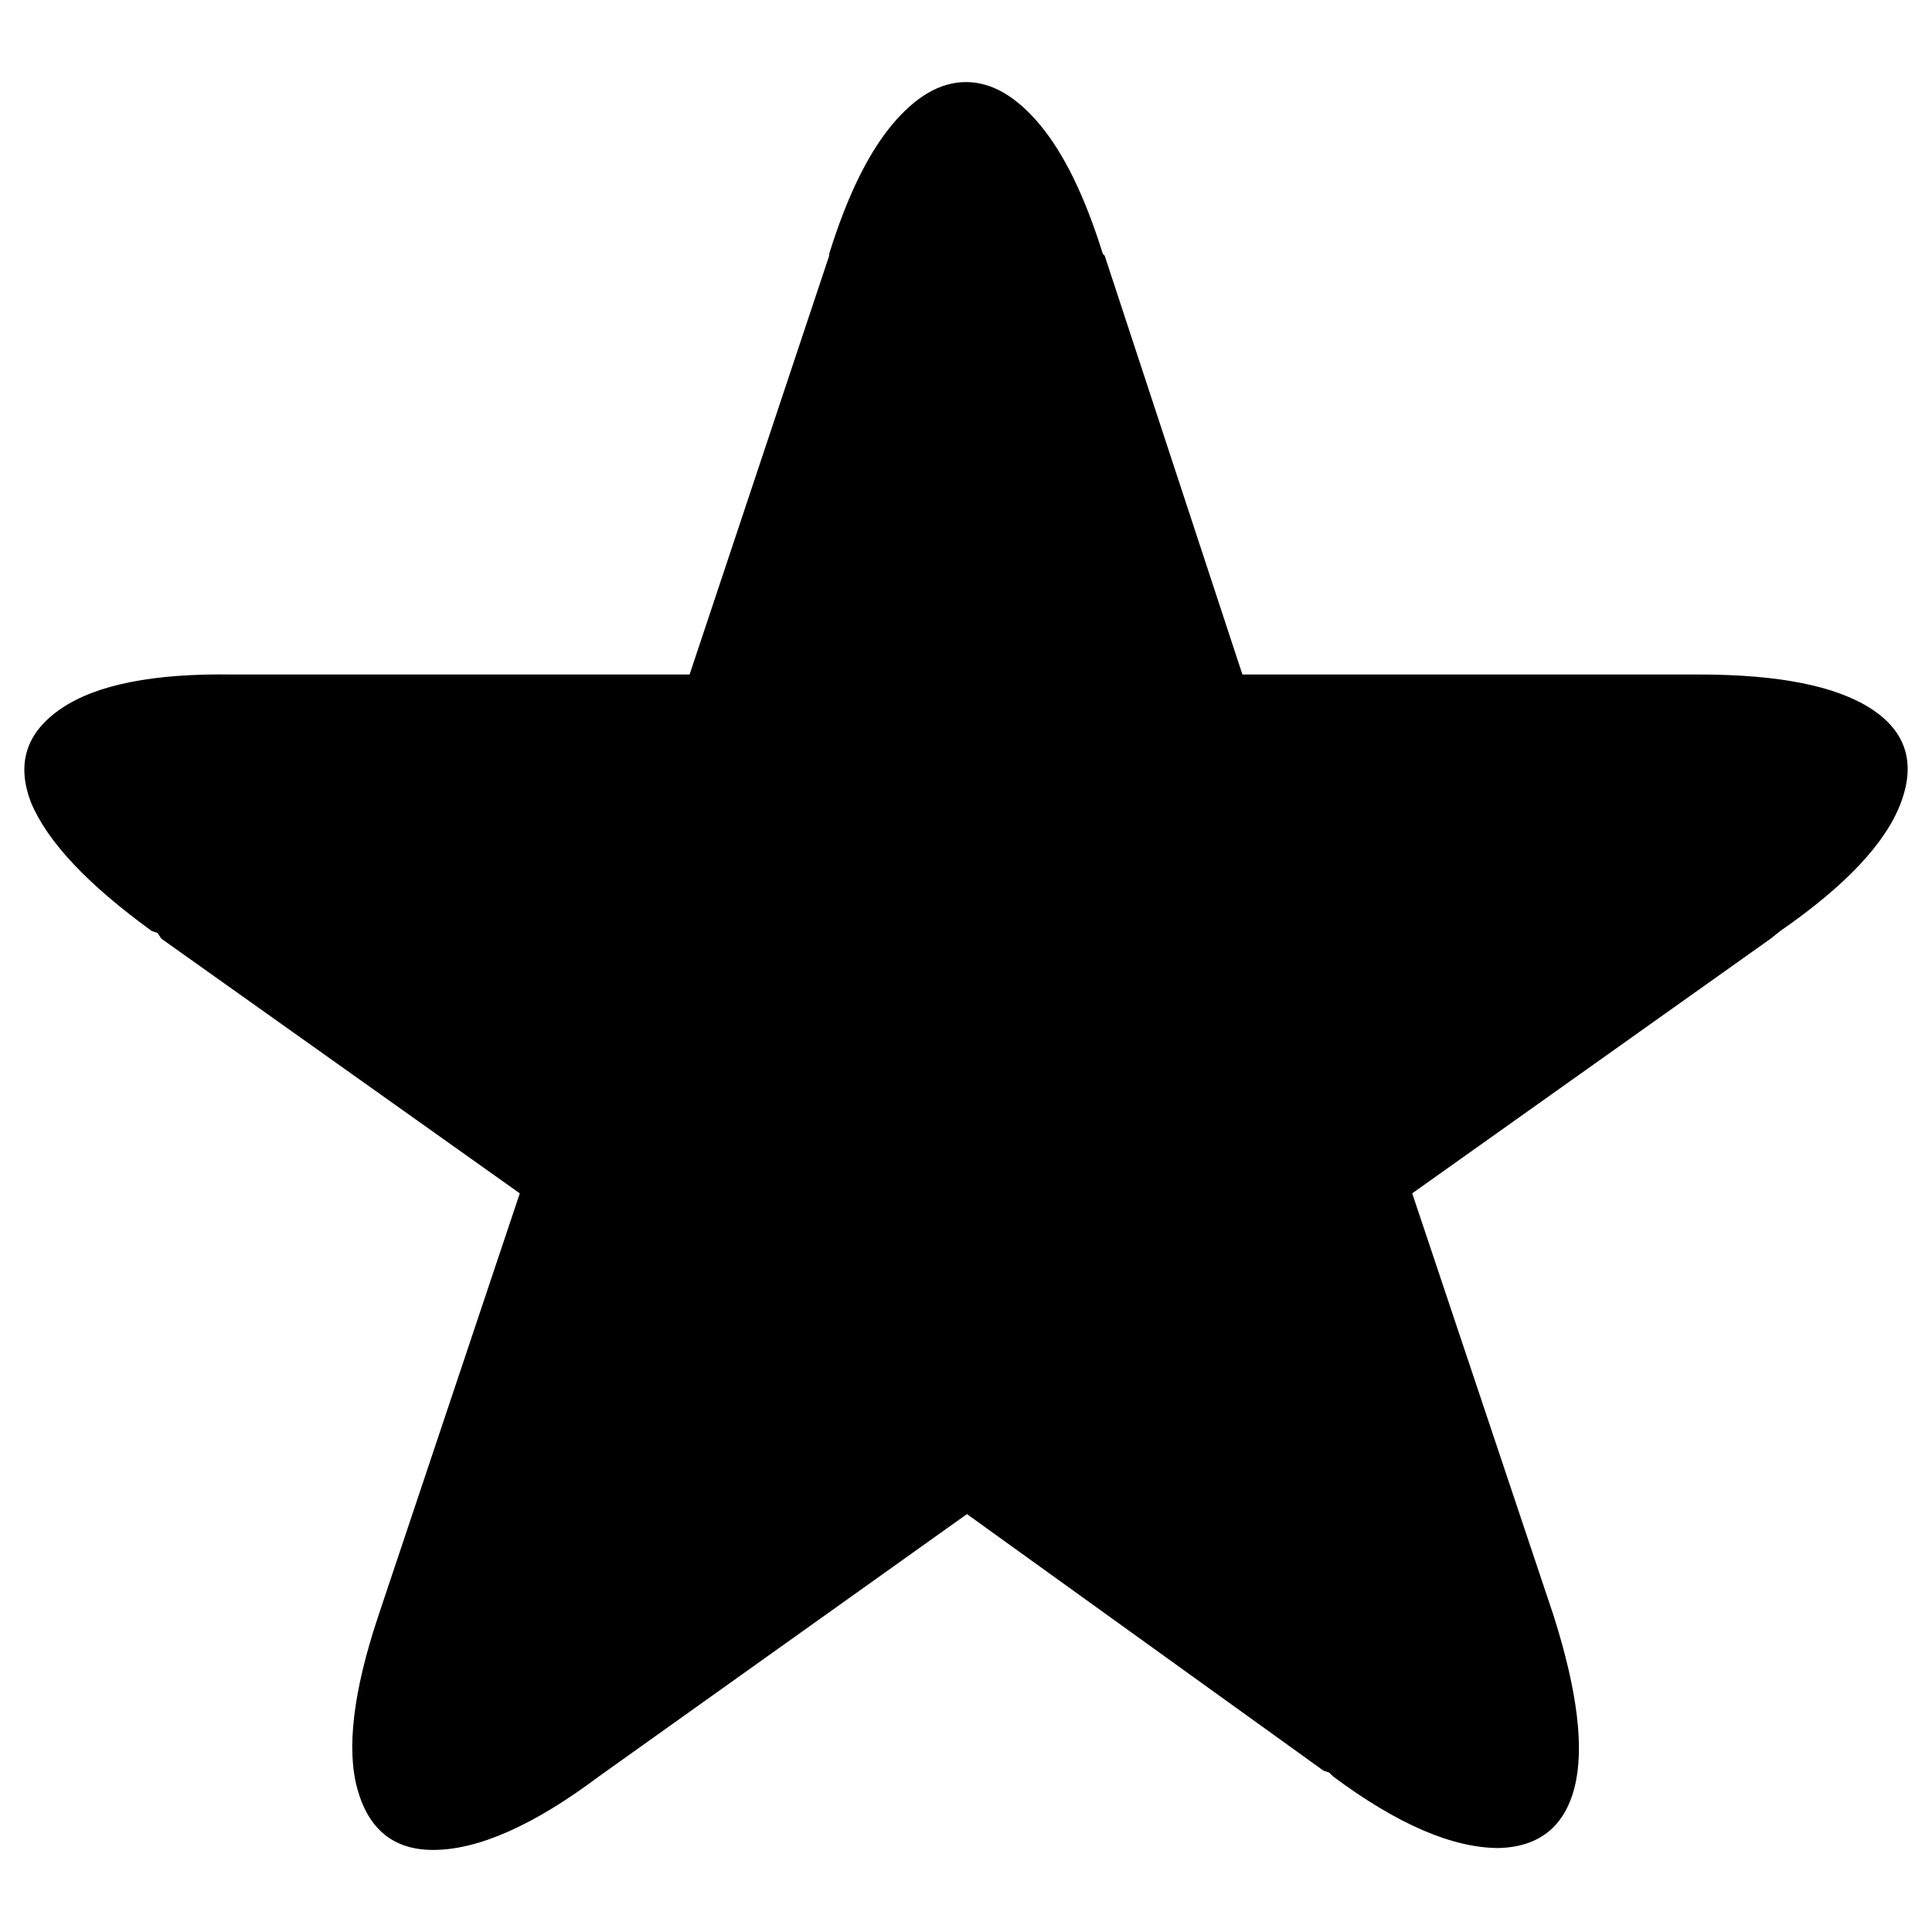 <svg xmlns="http://www.w3.org/2000/svg" width="1024" height="1024"><path d="M16.5 425.5c-8-20.667-2.667-37.333 16-50 18.667-12.667 49-18.667 91-18h242l74-222v-1c9.333-30 20.333-52.667 33-68 12.667-15.333 25.833-23 39.5-23 13.667 0 26.833 7.667 39.5 23 12.667 15.333 23.667 38 33 68l1 1 73 222h242c42 0 72.333 6 91 18 18.667 12 24 28.667 16 50s-29.333 44-64 68l-5 4-190 135 75 224c12.667 40 16.333 70.333 11 91-5.333 20.667-18.667 31.333-40 32-24.667 0-54-12.667-88-38l-2-2-3-1-189-136-195 139c-34.667 26-64 39-88 39-20.667 0-34-10.667-40-32s-2.333-52 11-92l75-224-190-135-2-3-3-1c-34-24.667-55.333-47.333-64-68z" fill="currentColor"/></svg>
